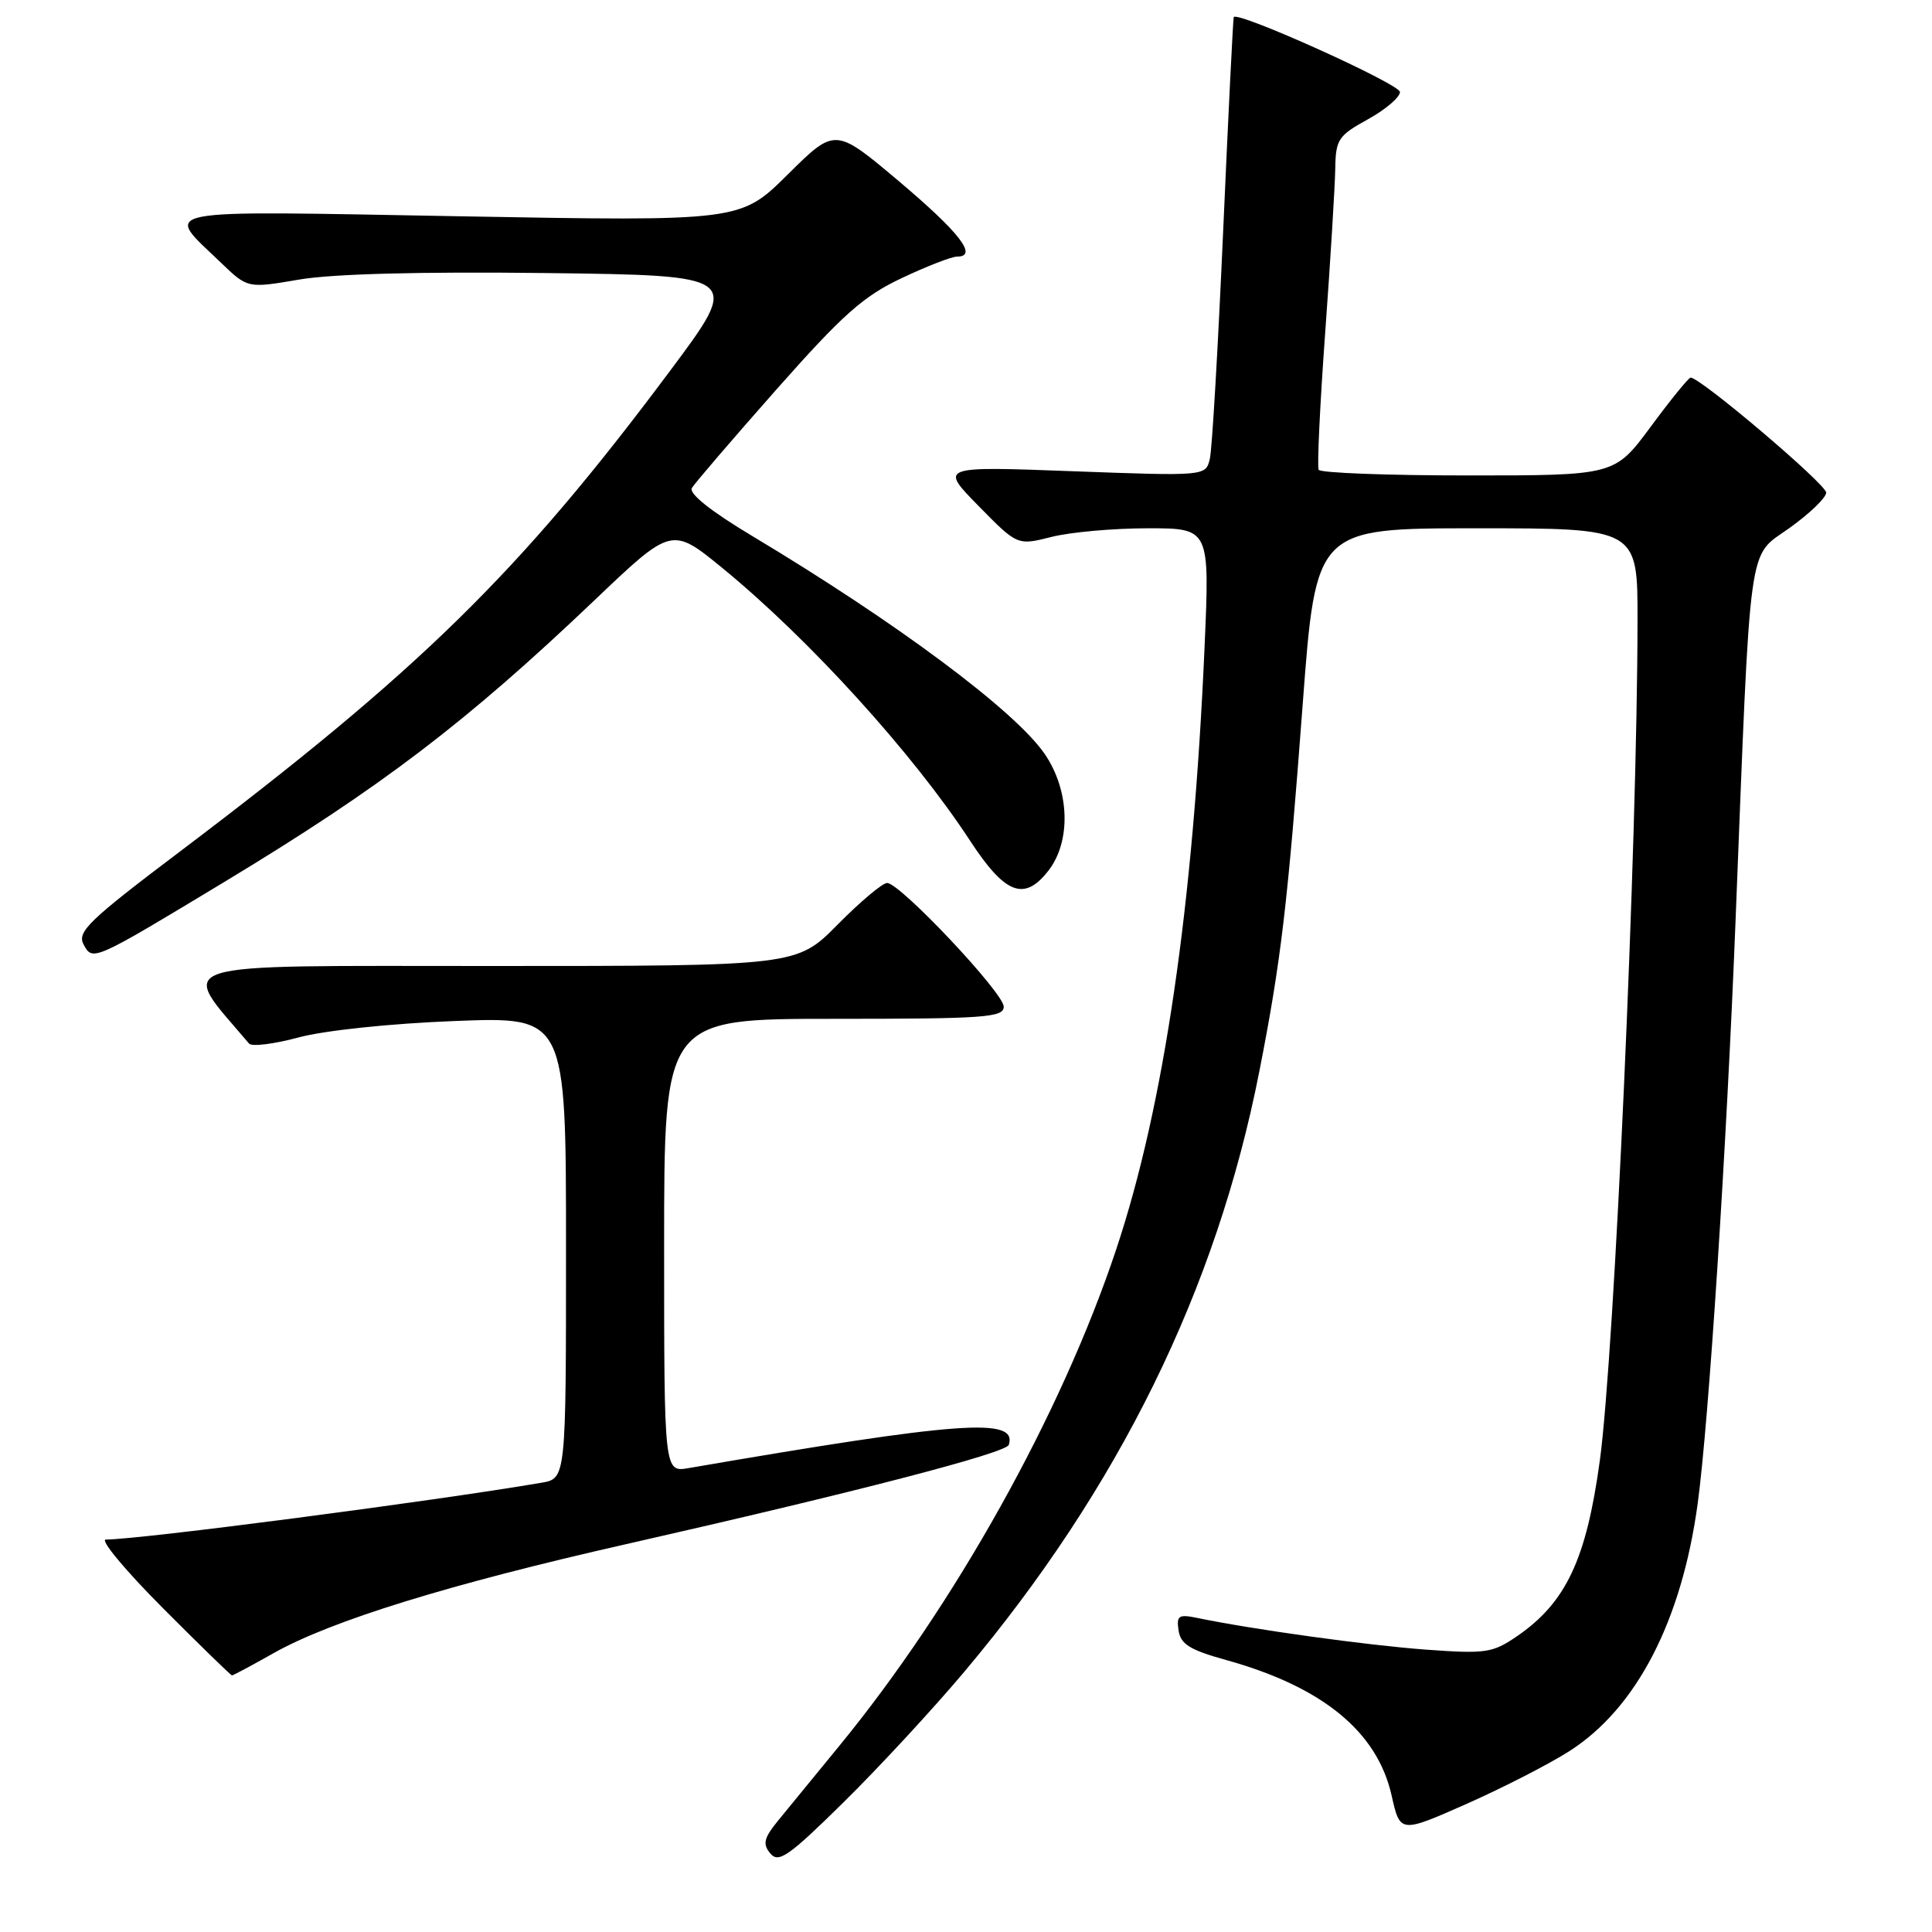 <?xml version="1.0" encoding="UTF-8" standalone="no"?>
<!DOCTYPE svg PUBLIC "-//W3C//DTD SVG 1.1//EN" "http://www.w3.org/Graphics/SVG/1.1/DTD/svg11.dtd" >
<svg xmlns="http://www.w3.org/2000/svg" xmlns:xlink="http://www.w3.org/1999/xlink" version="1.1" viewBox="0 0 256 256">
 <g >
 <path fill="currentColor"
d=" M 127.79 221.50 C 148.27 197.15 161.19 170.85 166.86 142.00 C 169.75 127.31 170.63 119.81 172.62 93.25 C 174.37 70.00 174.37 70.00 195.68 70.00 C 217.00 70.00 217.00 70.00 216.98 82.25 C 216.95 111.88 213.92 179.28 211.99 193.50 C 210.20 206.64 207.50 212.37 200.98 216.83 C 197.76 219.03 196.86 219.16 188.90 218.58 C 181.14 218.01 166.06 215.92 158.67 214.39 C 156.16 213.87 155.87 214.07 156.17 216.06 C 156.44 217.87 157.67 218.63 162.50 219.97 C 175.23 223.51 182.49 229.45 184.39 237.89 C 185.52 242.92 185.52 242.92 194.34 239.02 C 199.18 236.87 205.33 233.72 207.99 232.01 C 216.86 226.32 222.83 214.78 224.95 199.25 C 226.42 188.45 228.77 152.32 229.97 122.00 C 232.01 70.46 231.53 73.96 237.09 69.98 C 239.77 68.07 241.97 65.95 241.98 65.28 C 242.00 64.18 225.22 49.94 224.01 50.04 C 223.73 50.06 221.35 52.99 218.73 56.54 C 213.95 63.00 213.95 63.00 194.54 63.00 C 183.86 63.00 174.94 62.66 174.73 62.25 C 174.51 61.84 174.90 53.62 175.60 44.00 C 176.30 34.38 176.89 24.62 176.93 22.32 C 176.99 18.47 177.33 17.97 181.25 15.81 C 183.59 14.52 185.50 12.89 185.50 12.19 C 185.50 11.14 164.04 1.46 163.48 2.26 C 163.39 2.39 162.76 15.10 162.08 30.50 C 161.40 45.90 160.61 59.53 160.31 60.80 C 159.76 63.09 159.76 63.09 142.13 62.44 C 124.50 61.78 124.50 61.78 129.65 67.03 C 134.81 72.29 134.81 72.29 139.35 71.14 C 141.84 70.51 147.58 70.00 152.09 70.00 C 160.30 70.00 160.30 70.00 159.61 85.75 C 158.11 120.06 154.24 146.51 147.92 165.50 C 140.66 187.32 126.50 212.70 111.16 231.40 C 108.05 235.19 104.44 239.59 103.15 241.18 C 101.21 243.56 101.02 244.33 102.07 245.59 C 103.17 246.91 104.49 245.99 111.78 238.81 C 116.42 234.24 123.63 226.45 127.79 221.50 Z  M 36.29 219.03 C 43.87 214.76 59.54 209.91 83.00 204.60 C 113.22 197.75 133.32 192.54 133.67 191.45 C 134.83 187.78 127.28 188.33 91.25 194.53 C 88.00 195.09 88.00 195.09 88.00 165.05 C 88.00 135.00 88.00 135.00 110.50 135.00 C 130.50 135.00 133.00 134.82 133.00 133.39 C 133.00 131.57 119.26 117.00 117.55 117.00 C 116.93 117.00 113.99 119.48 111.00 122.50 C 105.57 128.00 105.57 128.00 65.16 128.00 C 21.20 128.00 23.65 127.22 33.00 138.28 C 33.37 138.71 36.33 138.34 39.58 137.46 C 43.01 136.54 51.72 135.62 60.25 135.29 C 75.00 134.71 75.00 134.71 75.00 165.31 C 75.00 195.91 75.00 195.91 71.75 196.47 C 57.33 198.93 18.63 203.98 14.02 204.00 C 13.21 204.00 16.57 208.05 21.50 213.00 C 26.43 217.95 30.59 222.00 30.74 222.00 C 30.90 222.00 33.40 220.66 36.29 219.03 Z  M 29.73 116.86 C 50.48 104.33 61.70 95.79 78.76 79.55 C 89.01 69.78 89.01 69.78 95.76 75.30 C 107.22 84.69 120.94 99.79 128.50 111.34 C 133.16 118.48 135.69 119.48 138.88 115.42 C 141.97 111.50 141.75 104.70 138.39 99.85 C 134.43 94.13 118.77 82.47 99.75 71.07 C 94.20 67.75 91.24 65.40 91.68 64.66 C 92.06 64.02 97.10 58.15 102.87 51.62 C 111.65 41.70 114.38 39.26 119.44 36.87 C 122.77 35.29 126.10 34.00 126.82 34.00 C 129.64 34.00 127.17 30.82 119.08 23.99 C 110.66 16.90 110.66 16.90 104.39 23.11 C 98.12 29.33 98.12 29.33 61.02 28.66 C 19.51 27.92 21.67 27.49 29.33 34.86 C 32.82 38.21 32.82 38.21 39.66 37.04 C 44.07 36.29 55.69 35.98 72.36 36.18 C 98.22 36.50 98.22 36.50 88.77 49.16 C 68.82 75.90 55.64 88.81 23.78 112.88 C 11.77 121.95 10.19 123.48 11.07 125.13 C 12.28 127.40 12.27 127.40 29.73 116.86 Z "/>
</g>
</svg>